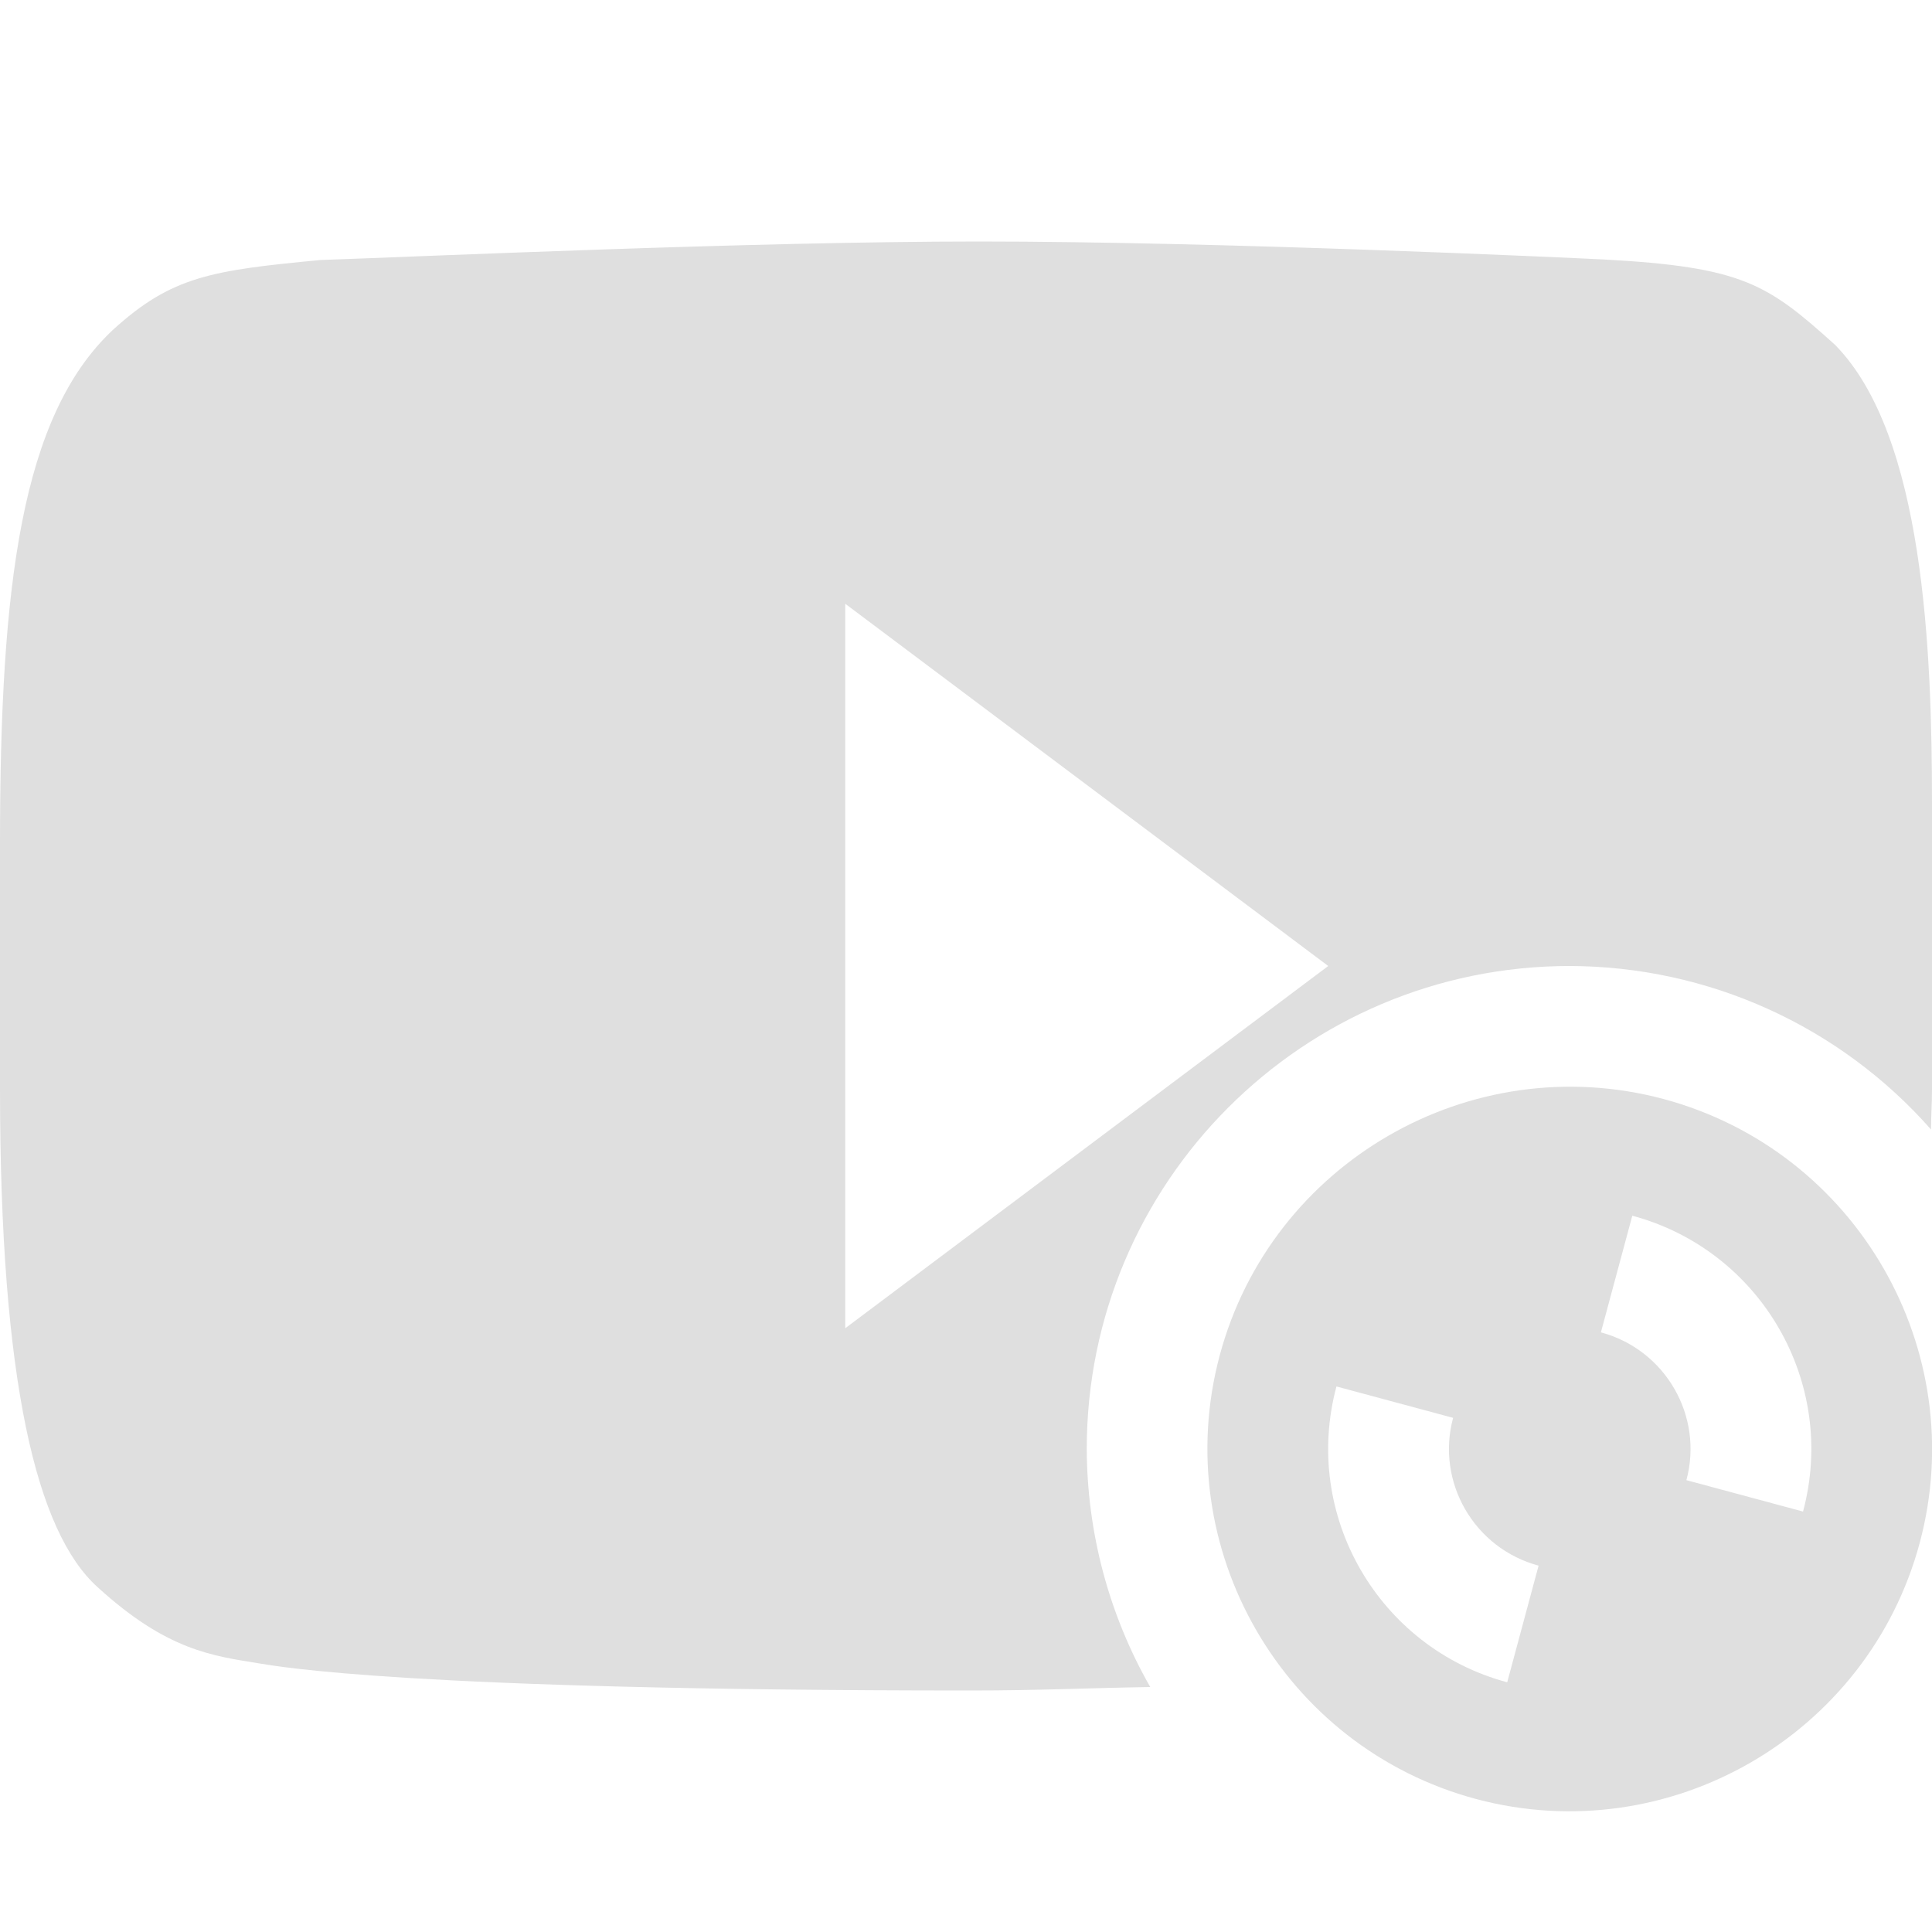 
<svg xmlns="http://www.w3.org/2000/svg" xmlns:xlink="http://www.w3.org/1999/xlink" width="24px" height="24px" viewBox="0 0 24 24" version="1.1">
<g id="surface1">
<path style=" stroke:none;fill-rule:nonzero;fill:rgb(87.451%,87.451%,87.451%);fill-opacity:1;" d="M 12.16 3 C 9.355 3 5.219 3.188 3.98 3.23 C 2.629 3.359 2.133 3.43 1.398 4.102 C 0.266 5.168 0 7.266 0 10.473 L 0 13.52 C 0 17.176 0.457 19.035 1.211 19.715 C 2.078 20.508 2.648 20.57 3.223 20.664 C 3.445 20.699 5.035 21 12.059 21 C 12.906 21 13.508 20.969 14.289 20.957 C 13.773 20.055 13.504 19.035 13.5 18 C 13.5 14.688 16.188 12 19.5 12 C 21.219 12.004 22.852 12.742 23.988 14.031 C 23.988 13.859 24 13.715 24 13.539 L 24 9.988 C 24 8.09 23.902 5.41 22.797 4.285 C 21.957 3.527 21.648 3.316 19.918 3.223 C 19.426 3.199 15.148 3 12.16 3 Z M 10.5 7.5 L 16.5 12 L 10.5 16.5 Z M 10.5 7.5 "/>
<path style=" stroke:none;fill-rule:nonzero;fill:rgb(87.451%,87.451%,87.451%);fill-opacity:1;" d="M 20.664 13.652 C 18.266 13.012 15.793 14.445 15.152 16.836 C 14.512 19.227 15.934 21.703 18.336 22.348 C 20.734 22.988 23.207 21.555 23.848 19.164 C 24.488 16.773 23.066 14.297 20.664 13.652 Z M 20.277 15.102 C 21.875 15.531 22.828 17.176 22.398 18.777 L 20.949 18.387 C 21.164 17.59 20.688 16.766 19.887 16.551 Z M 16.602 17.223 L 18.051 17.613 C 17.836 18.41 18.312 19.234 19.113 19.449 L 18.723 20.898 C 17.125 20.469 16.172 18.824 16.602 17.223 Z M 16.602 17.223 "/>
</g>
</svg>

